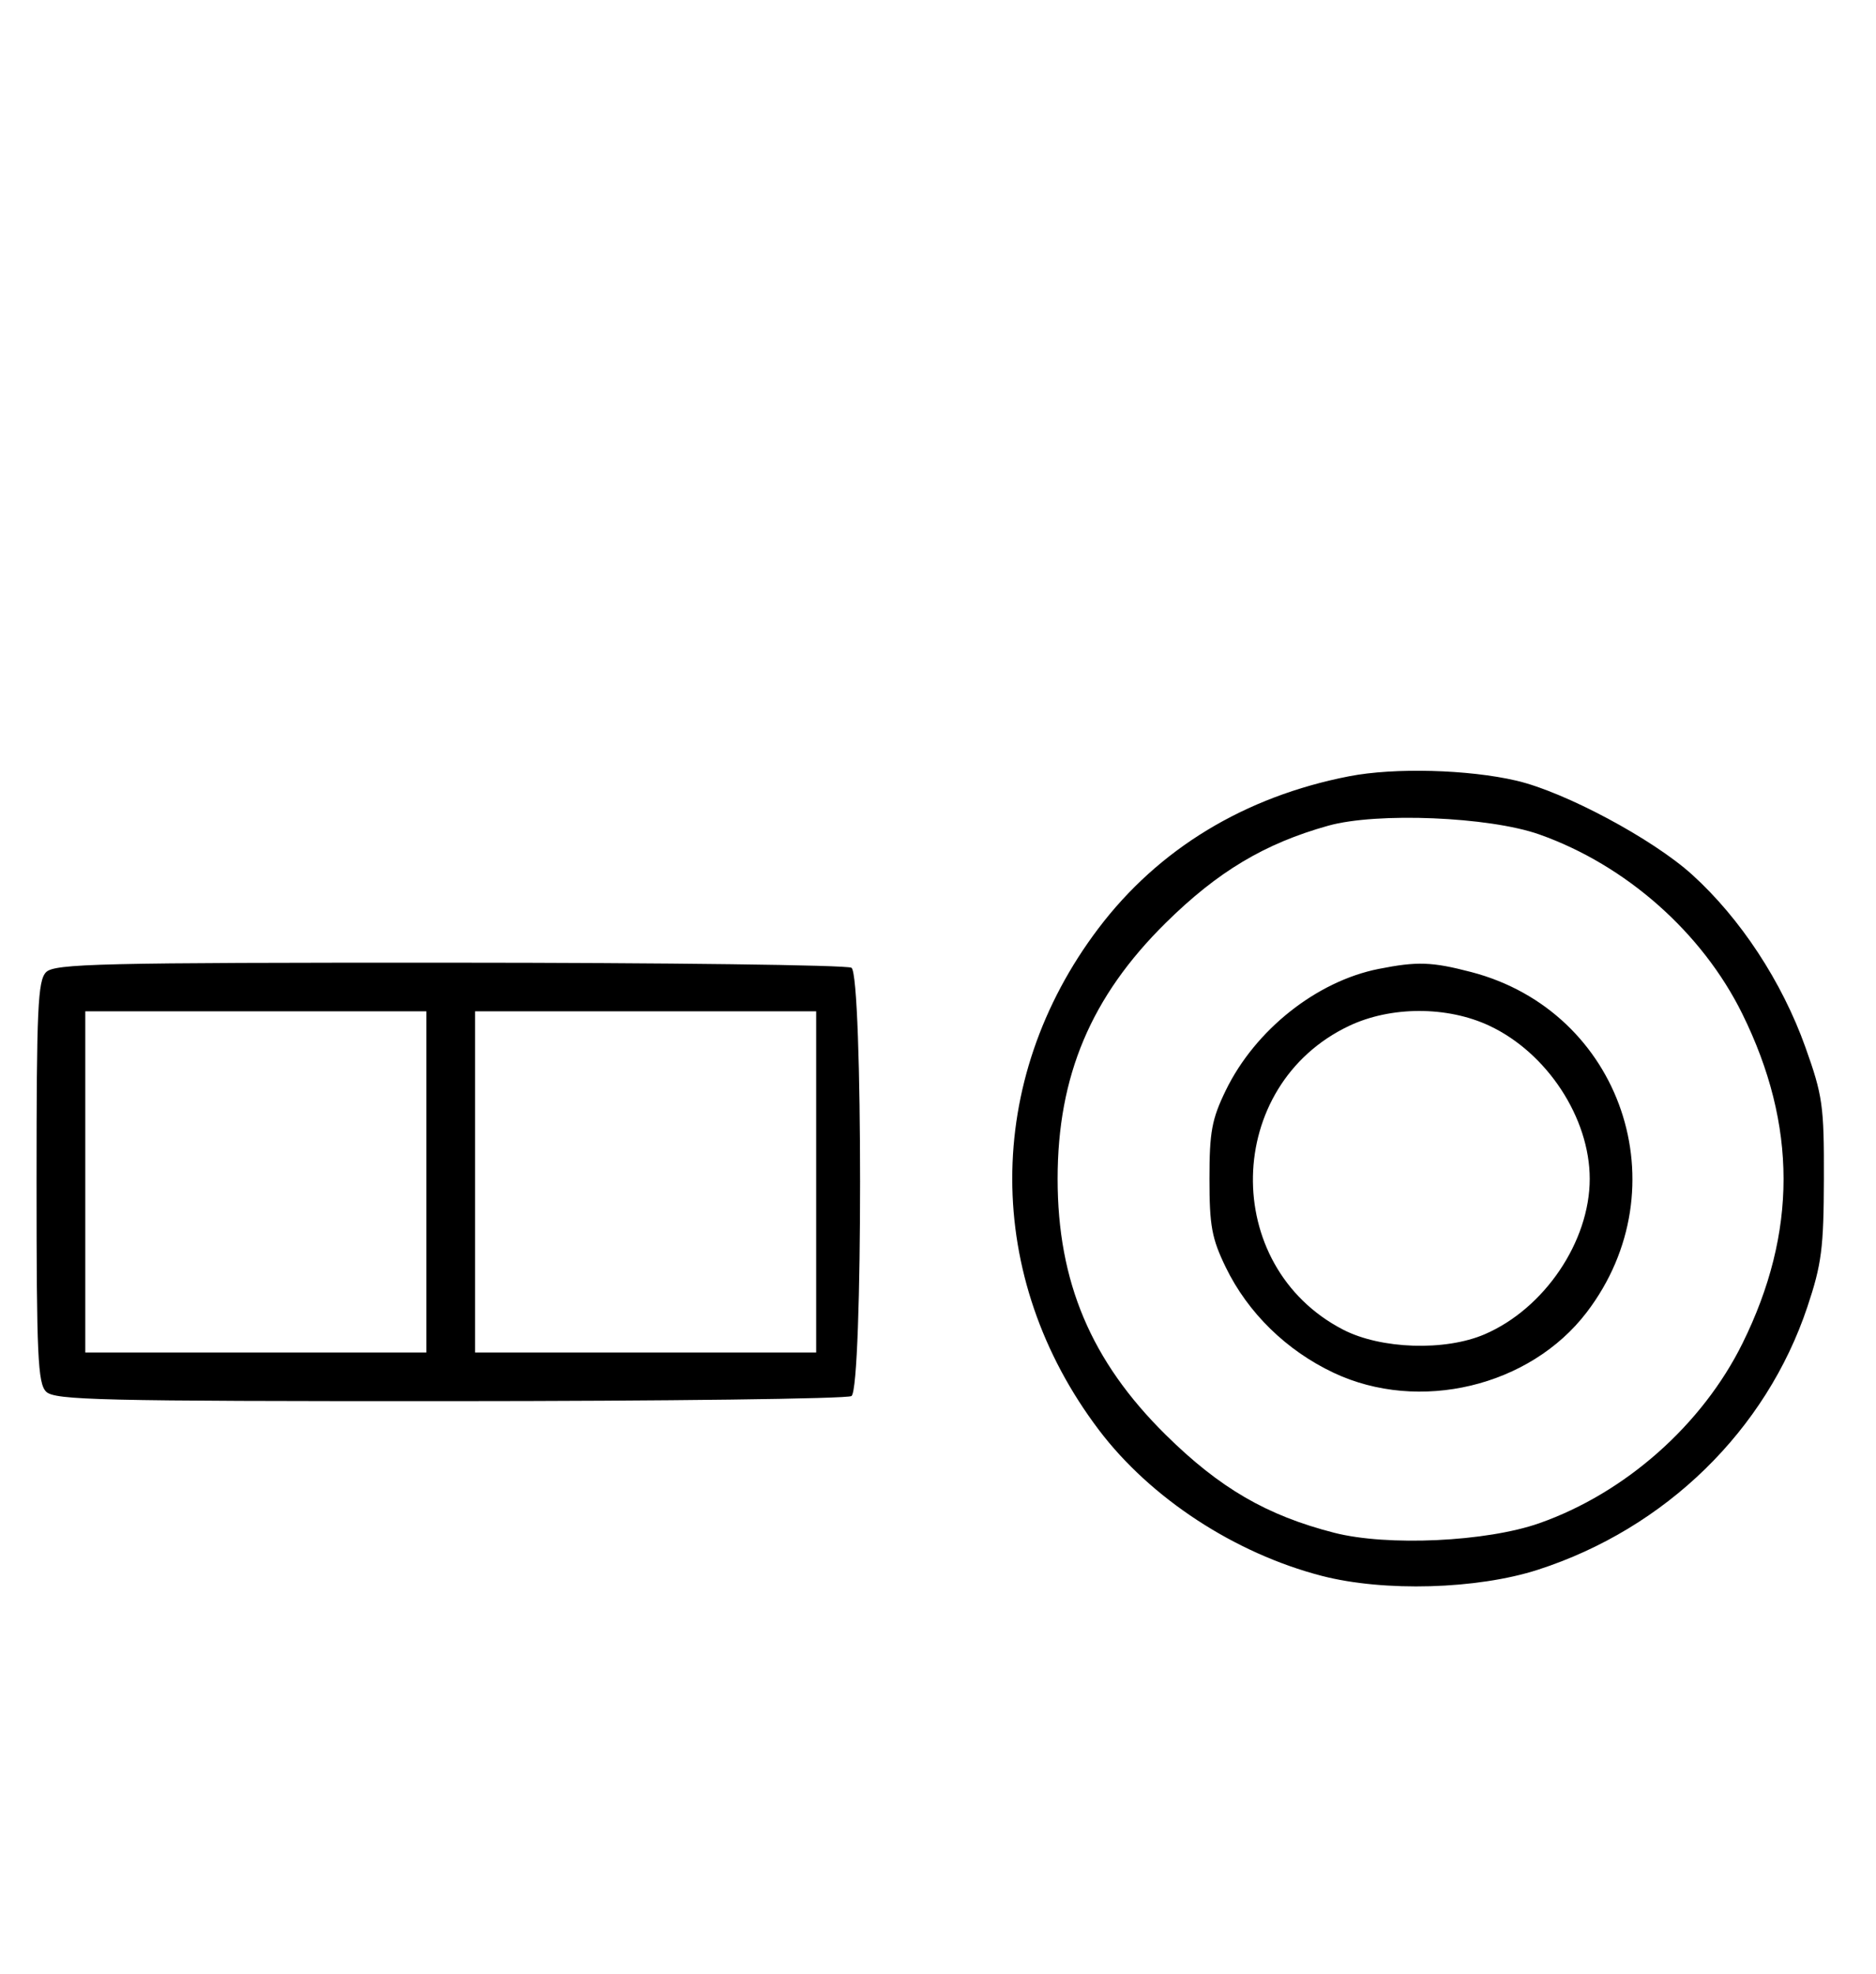 <svg xmlns="http://www.w3.org/2000/svg" width="308" height="324" viewBox="0 0 308 324" version="1.1">
	<path d="M 221.500 127.418 C 204.355 130.753, 190.221 139.326, 180.341 152.383 C 161.448 177.350, 161.477 209.687, 180.415 234.716 C 188.888 245.914, 202.709 254.961, 217 258.664 C 227.235 261.316, 242.537 260.880, 252.521 257.651 C 273.460 250.881, 289.970 234.768, 296.738 214.500 C 299.074 207.504, 299.413 204.868, 299.444 193.500 C 299.477 181.472, 299.250 179.856, 296.405 171.882 C 292.574 161.147, 285.740 150.742, 277.801 143.558 C 271.325 137.697, 256.936 130.003, 248.974 128.142 C 241.072 126.295, 228.920 125.975, 221.500 127.418 M 218.072 135.532 C 207.628 138.453, 199.923 143.060, 191.384 151.489 C 179.132 163.583, 173.639 176.587, 173.639 193.500 C 173.639 210.413, 179.132 223.417, 191.384 235.511 C 200.259 244.272, 207.970 248.753, 219.060 251.594 C 227.800 253.833, 244.050 253.075, 252.723 250.024 C 266.832 245.060, 279.471 233.874, 286.082 220.500 C 295.079 202.297, 295.070 184.715, 286.055 166.423 C 279.478 153.078, 266.927 141.986, 252.723 136.966 C 244.494 134.058, 226.068 133.296, 218.072 135.532 M 7.571 159.571 C 6.207 160.936, 6 165.463, 6 194 C 6 222.537, 6.207 227.064, 7.571 228.429 C 8.968 229.825, 16.343 229.998, 73.821 229.985 C 109.395 229.976, 139.081 229.601, 139.791 229.150 C 141.679 227.953, 141.679 160.047, 139.791 158.850 C 139.081 158.399, 109.395 158.024, 73.821 158.015 C 16.343 158.002, 8.968 158.175, 7.571 159.571 M 226.355 159.039 C 216.144 161.060, 206.058 169.072, 201.244 178.987 C 198.948 183.715, 198.567 185.781, 198.567 193.500 C 198.567 201.219, 198.948 203.285, 201.244 208.013 C 204.869 215.478, 211.195 221.667, 218.942 225.326 C 232.984 231.958, 251.197 227.609, 260.508 215.400 C 276.097 194.962, 266.252 165.989, 241.530 159.550 C 235.070 157.867, 232.684 157.787, 226.355 159.039 M 14 194 L 14 222 42 222 L 70 222 70 194 L 70 166 42 166 L 14 166 14 194 M 78 194 L 78 222 106 222 L 134 222 134 194 L 134 166 106 166 L 78 166 78 194 M 221.500 168.387 C 200.908 178.139, 200.314 207.797, 220.500 218.246 C 226.710 221.460, 237.254 221.807, 243.754 219.010 C 253.560 214.792, 261 203.787, 261 193.500 C 261 183.480, 253.989 172.797, 244.500 168.358 C 237.594 165.128, 228.358 165.140, 221.500 168.387 " stroke="none" fill="black" fill-rule="evenodd"/>
</svg>